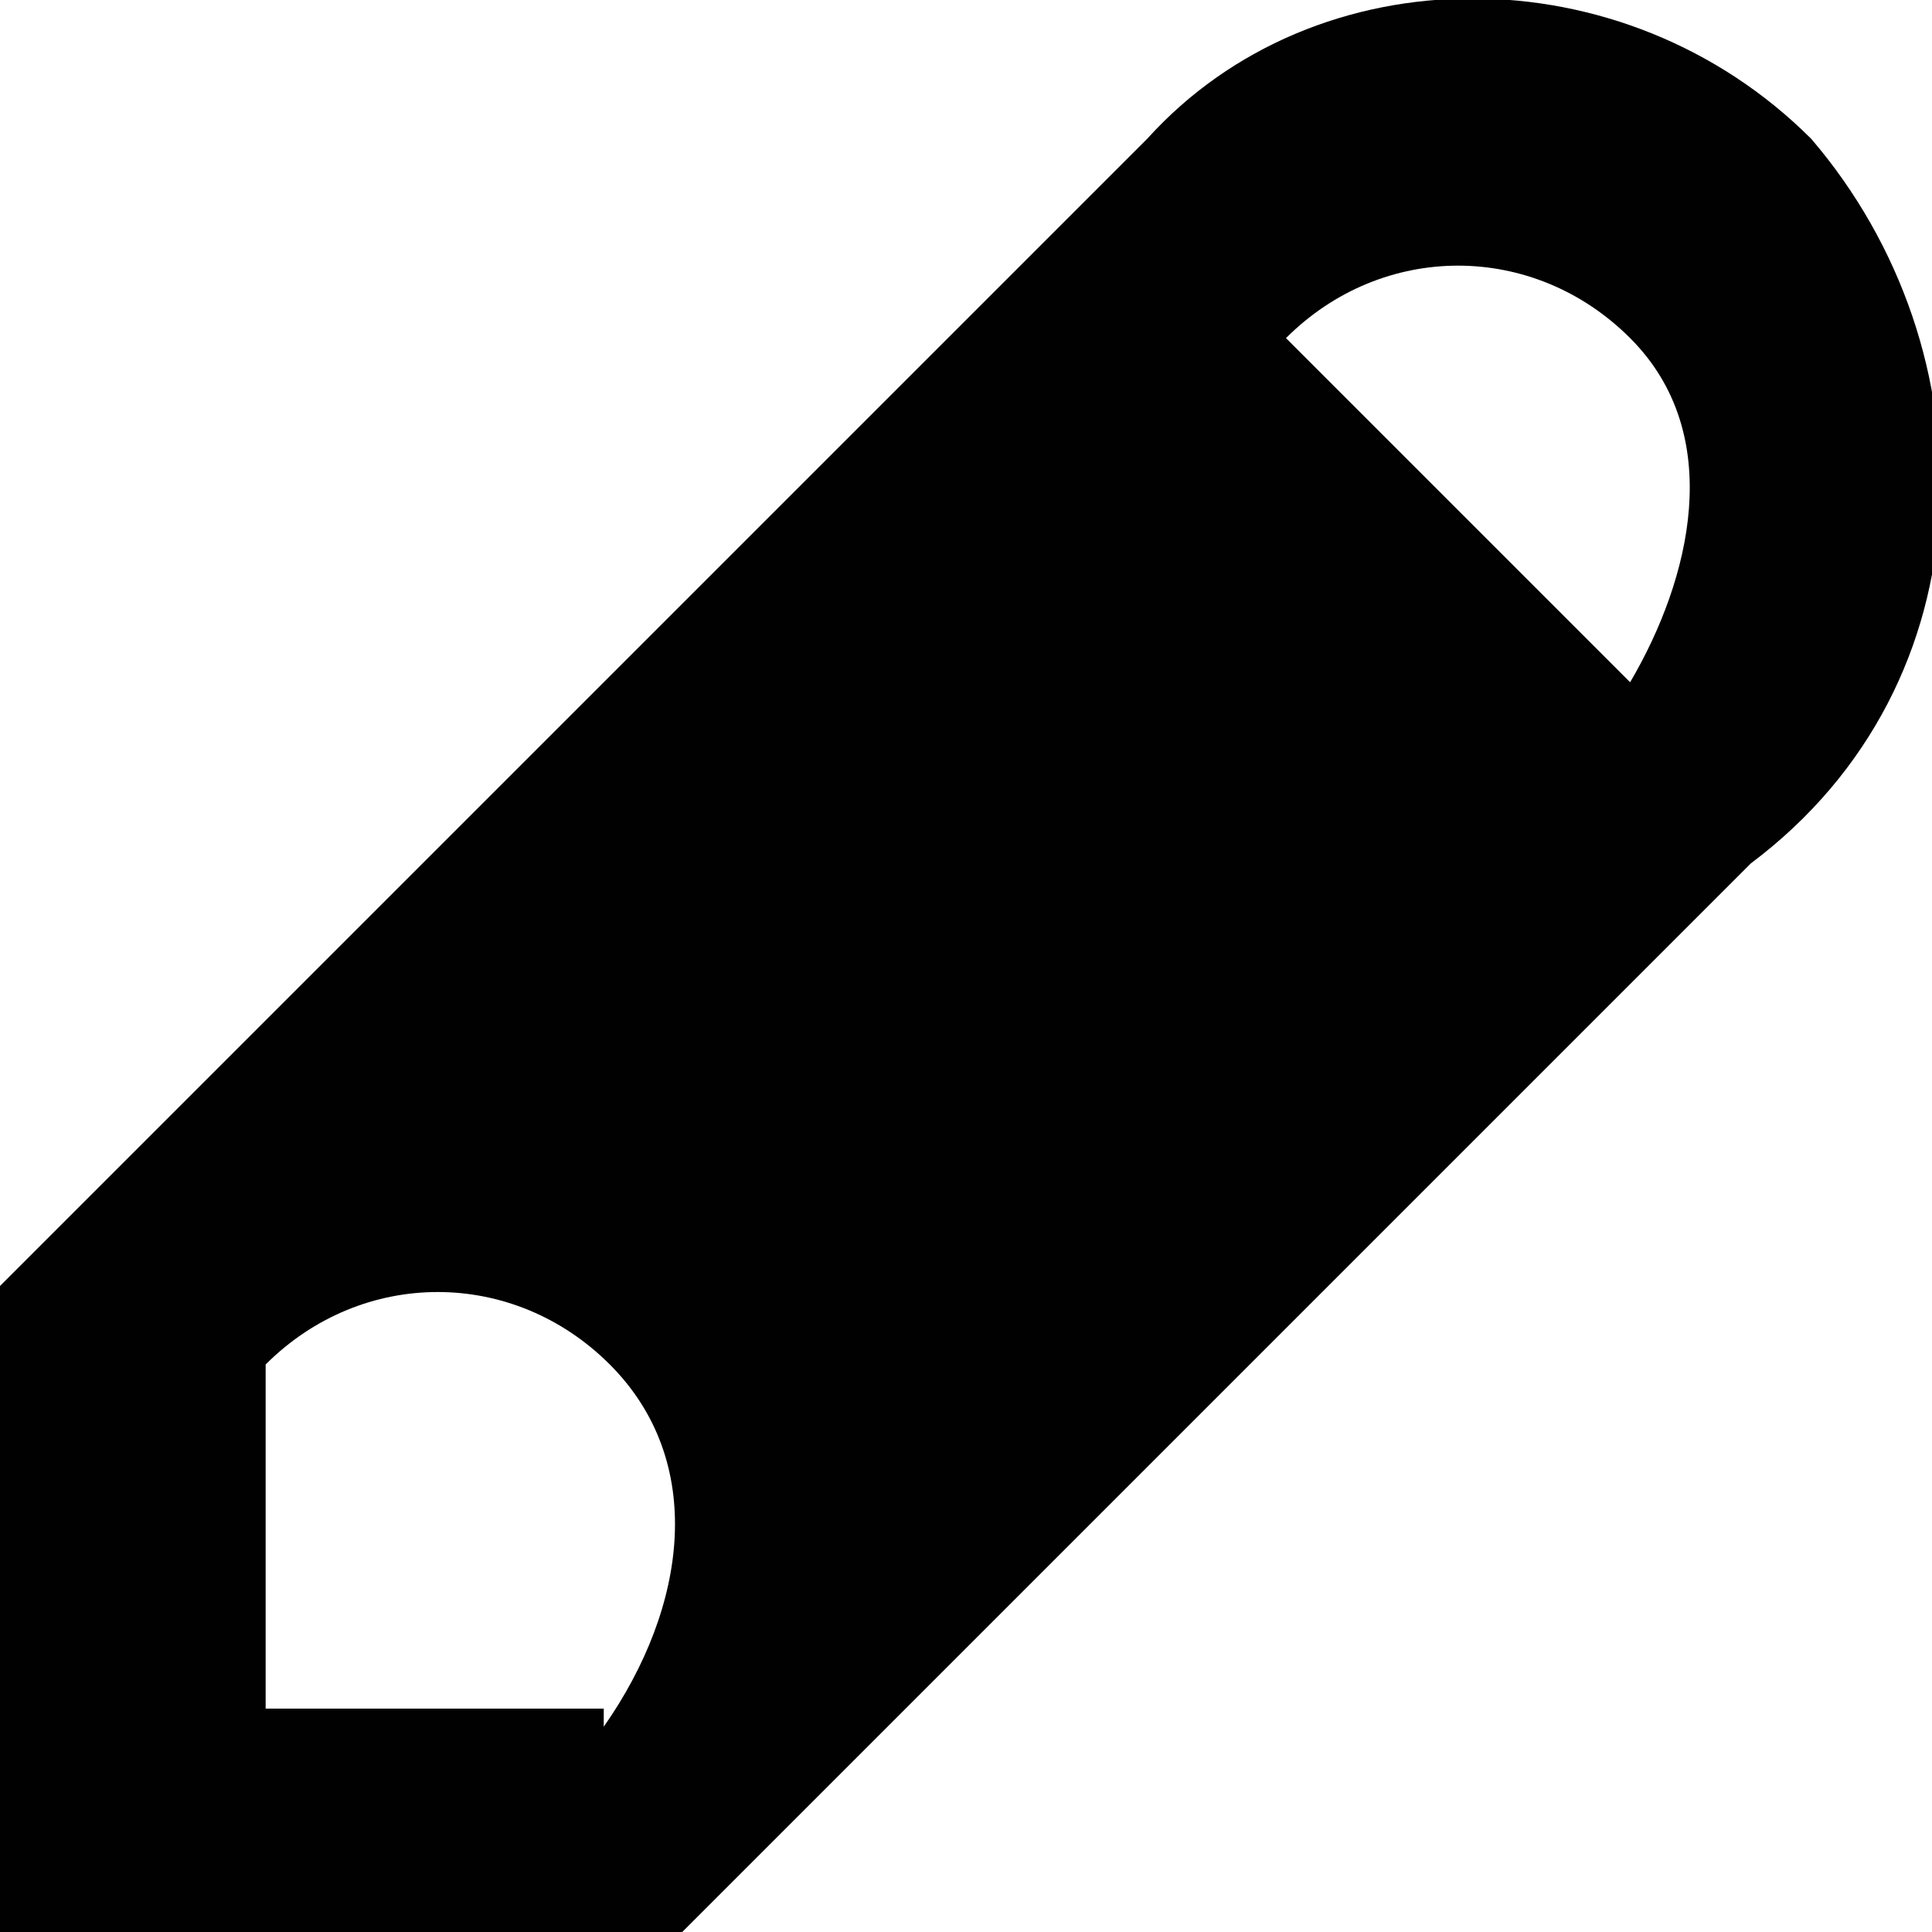<svg style="enable-background:new 0 0 32 32" xmlns="http://www.w3.org/2000/svg" xml:space="preserve" height="32px" width="32px" version="1.1" y="0px" x="0px" xmlns:xlink="http://www.w3.org/1999/xlink" viewBox="0 0 32 32">			<path d="m30 2.3c-3.1-3.1-8.2-3.1-11 0l-19 19v11h11l18-18c4-3 4-8.5 1-12zm-20 26h-5.6v-5.7c1.6-1.6 4.1-1.6 5.7 0s1.3 4-0.1 6zm17-17l-5.7-5.7c1.6-1.6 4.1-1.6 5.7 0s1 4 0 5.7z" fill="#010101"/></svg>